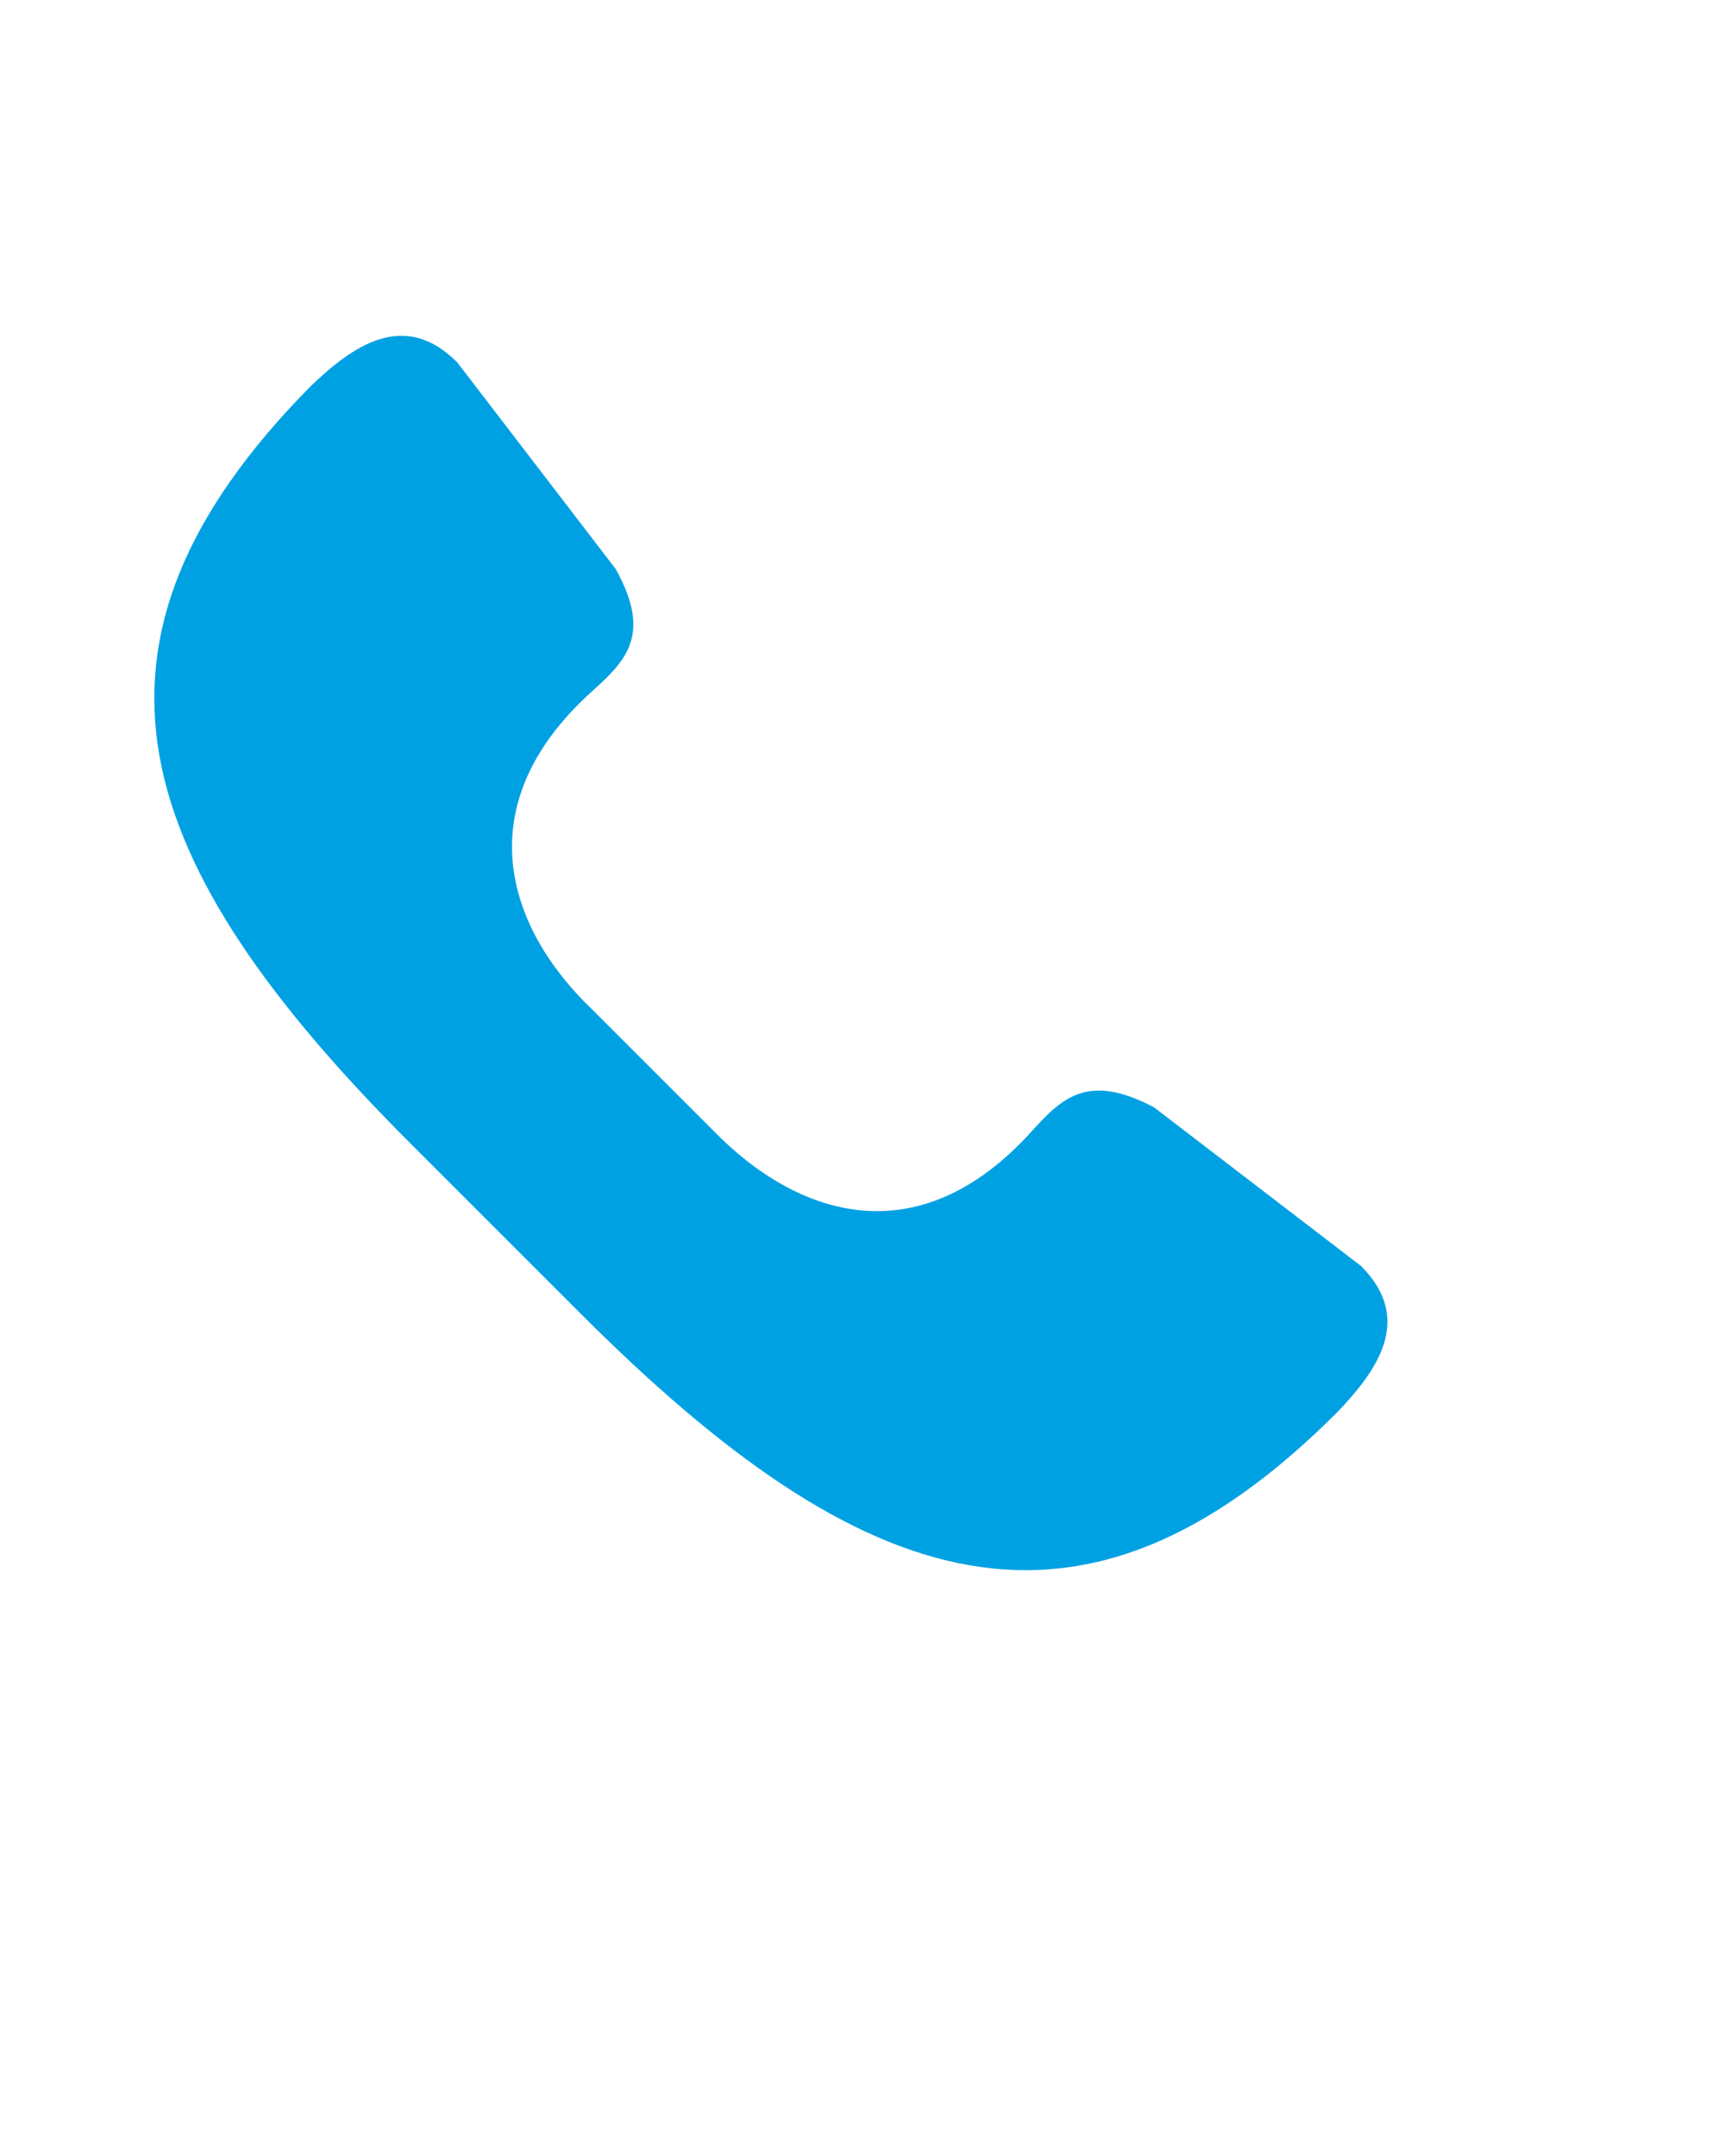 <?xml version="1.0" encoding="utf-8"?>
<!-- Generator: Adobe Illustrator 21.1.0, SVG Export Plug-In . SVG Version: 6.00 Build 0)  -->
<svg version="1.1"
	 id="Слой_1" xmlns:cc="http://creativecommons.org/ns#" xmlns:dc="http://purl.org/dc/elements/1.1/" xmlns:inkscape="http://www.inkscape.org/namespaces/inkscape" xmlns:rdf="http://www.w3.org/1999/02/22-rdf-syntax-ns#" xmlns:sodipodi="http://sodipodi.sourceforge.net/DTD/sodipodi-0.dtd" xmlns:svg="http://www.w3.org/2000/svg"
	 xmlns="http://www.w3.org/2000/svg" xmlns:xlink="http://www.w3.org/1999/xlink" x="0px" y="0px" viewBox="0 0 100 125"
	 style="enable-background:new 0 0 100 125;" xml:space="preserve">
<style type="text/css">
	.st0{fill:#00A1E3;}
</style>
<path class="st0" d="M33.7,76.2c16.4,16.4,29,20.5,43.8,5.7c2.3-2.4,4.5-5.4,1.4-8.5l-12-9.2c-3.8-2-5.3-0.6-7.1,1.4
	c-6.6,7.3-13.6,4.9-18.4,0l-7.1-7.1c-4.9-4.7-7.3-11.8,0-18.4c2-1.8,3.5-3.3,1.4-7.1l-9.2-12c-3.1-3.1-6.1-0.9-8.5,1.4
	C3.3,37.3,7.4,49.9,23.8,66.3L33.7,76.2z"/>
</svg>
